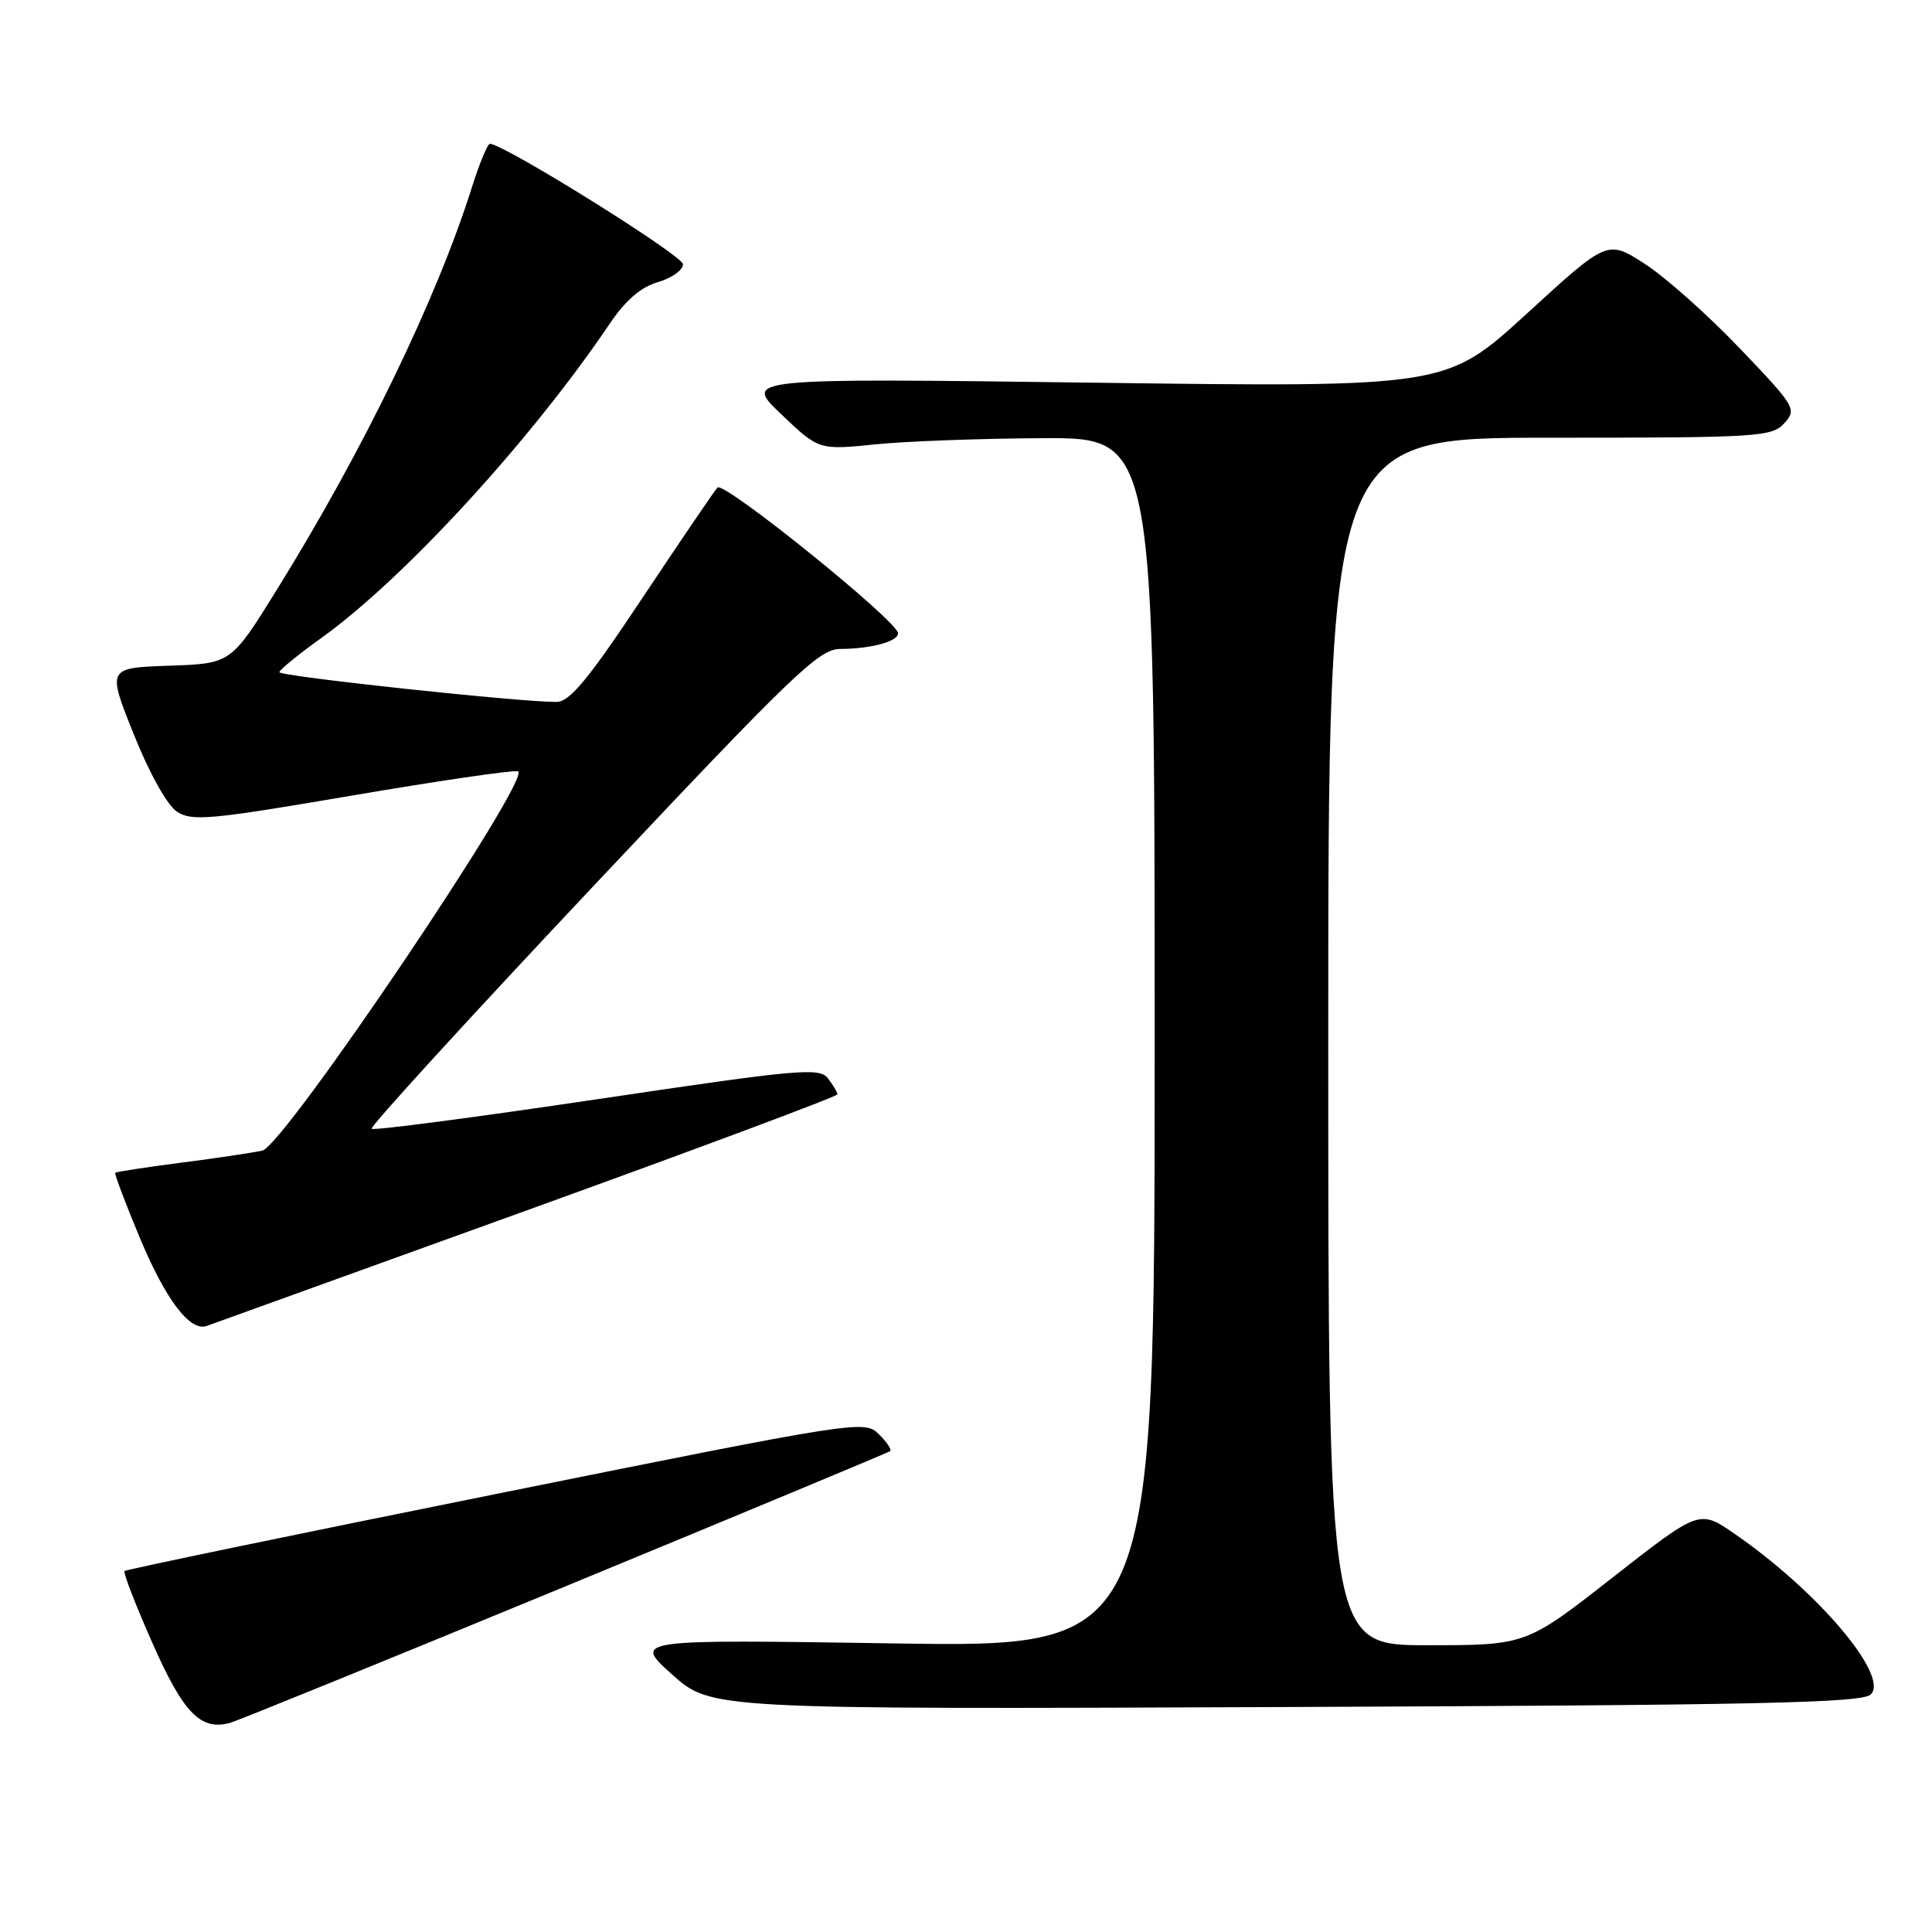 <?xml version="1.0" encoding="UTF-8" standalone="no"?>
<!DOCTYPE svg PUBLIC "-//W3C//DTD SVG 1.1//EN" "http://www.w3.org/Graphics/SVG/1.1/DTD/svg11.dtd" >
<svg xmlns="http://www.w3.org/2000/svg" xmlns:xlink="http://www.w3.org/1999/xlink" version="1.1" viewBox="0 0 256 256">
 <g >
 <path fill="currentColor"
d=" M 75.00 210.17 C 98.38 200.52 117.70 192.47 117.94 192.29 C 118.19 192.10 117.51 191.08 116.44 190.03 C 114.53 188.15 113.78 188.27 65.68 197.97 C 38.83 203.38 16.70 207.97 16.50 208.17 C 16.30 208.37 17.95 212.63 20.17 217.65 C 24.29 227.01 26.61 229.38 30.50 228.28 C 31.60 227.97 51.62 219.82 75.00 210.17 Z  M 247.89 224.52 C 250.38 222.06 240.80 210.77 229.80 203.21 C 225.18 200.03 225.18 200.03 213.70 209.01 C 202.22 218.00 202.22 218.00 189.11 218.00 C 176.00 218.00 176.00 218.00 176.00 138.00 C 176.00 58.00 176.00 58.00 205.35 58.00 C 233.02 58.00 234.79 57.89 236.43 56.08 C 238.11 54.22 237.90 53.87 230.50 46.13 C 226.28 41.71 220.62 36.68 217.91 34.94 C 212.99 31.78 212.99 31.78 202.32 41.55 C 191.64 51.32 191.64 51.32 145.07 50.71 C 98.50 50.10 98.50 50.10 103.50 54.87 C 108.50 59.64 108.50 59.64 116.00 58.88 C 120.12 58.46 130.14 58.10 138.25 58.06 C 153.00 58.00 153.00 58.00 153.00 138.15 C 153.00 218.30 153.00 218.30 118.44 217.76 C 83.88 217.23 83.88 217.23 89.05 221.87 C 94.22 226.50 94.22 226.50 170.36 226.19 C 233.13 225.94 246.74 225.65 247.89 224.52 Z  M 69.75 160.40 C 92.43 152.20 110.98 145.28 110.97 145.00 C 110.95 144.72 110.38 143.77 109.71 142.89 C 108.59 141.42 105.87 141.67 79.09 145.66 C 62.93 148.06 49.49 149.83 49.24 149.57 C 48.99 149.32 62.15 134.91 78.49 117.56 C 105.22 89.16 108.51 86.00 111.35 85.99 C 115.41 85.97 119.00 85.00 119.00 83.92 C 119.00 82.34 95.90 63.70 95.07 64.60 C 94.62 65.10 90.14 71.69 85.11 79.25 C 77.93 90.05 75.49 93.00 73.73 93.01 C 68.91 93.04 37.00 89.61 37.02 89.07 C 37.03 88.76 39.54 86.71 42.60 84.52 C 53.52 76.69 70.38 58.32 80.78 42.91 C 82.89 39.78 84.92 38.03 87.19 37.38 C 89.01 36.85 90.50 35.79 90.50 35.01 C 90.50 33.88 67.06 19.25 64.93 19.05 C 64.62 19.02 63.55 21.59 62.55 24.75 C 57.88 39.60 48.11 59.74 36.64 78.21 C 30.61 87.93 30.61 87.93 22.40 88.21 C 14.20 88.50 14.20 88.50 17.73 97.31 C 19.80 102.49 22.17 106.72 23.46 107.56 C 25.42 108.85 27.94 108.61 46.44 105.45 C 57.87 103.50 67.85 102.03 68.62 102.20 C 70.78 102.66 37.66 151.81 34.76 152.46 C 33.52 152.74 28.68 153.46 24.00 154.06 C 19.33 154.67 15.40 155.27 15.27 155.40 C 15.14 155.53 16.61 159.43 18.55 164.07 C 21.97 172.26 25.20 176.50 27.41 175.69 C 28.01 175.47 47.06 168.59 69.75 160.40 Z "/>
</g>
</svg>